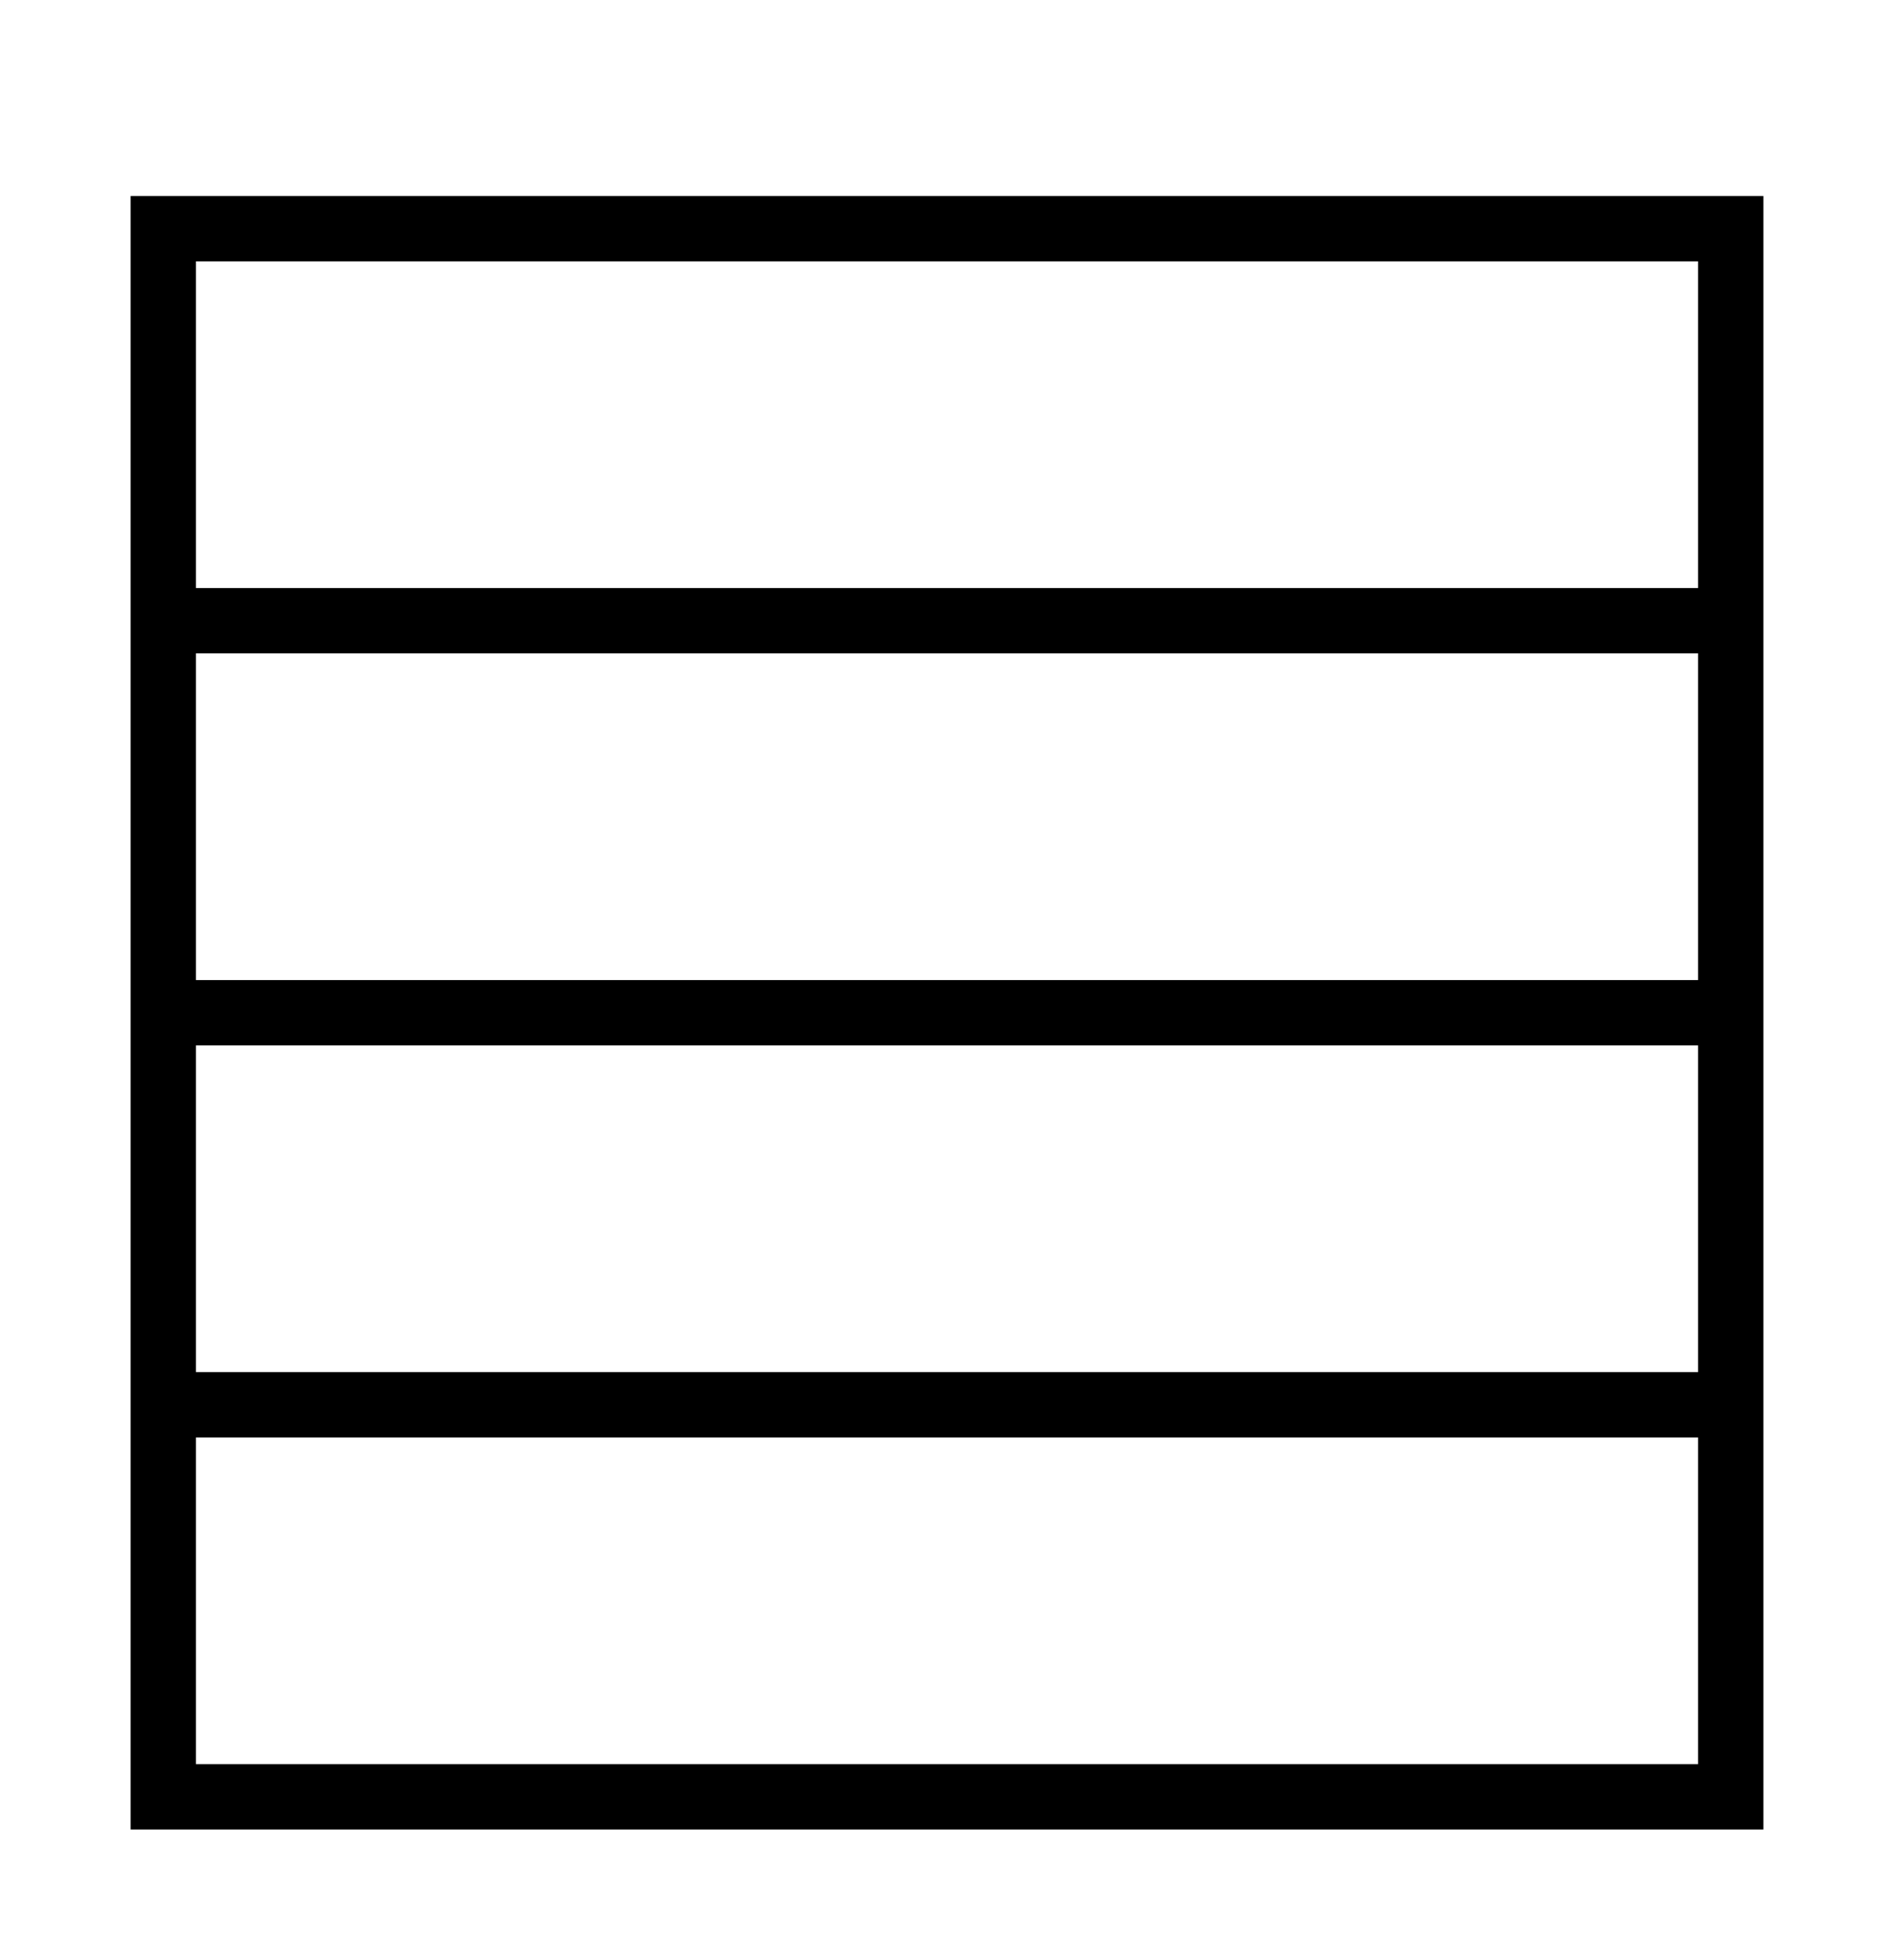 <?xml version="1.0" encoding="iso-8859-1"?>
<!DOCTYPE svg PUBLIC "-//W3C//DTD SVG 1.1//EN" "http://www.w3.org/Graphics/SVG/1.1/DTD/svg11.dtd">
<svg version="1.1" xmlns="http://www.w3.org/2000/svg" xmlns:xlink="http://www.w3.org/1999/xlink" x="0px" y="0px" width="29" height="30" viewBox="0 0 29 30" xml:space="preserve">
    <g transform="translate(-570 -860)">
        <g xmlns="http://www.w3.org/2000/svg" xmlns:xlink="http://www.w3.org/1999/xlink" id="layout-arrange-10-7">
		<path d="M572,888h25v-25h-25V888z M573,864h23v5h-23V864z M573,870h23v5h-23V870z M573,876h23v5h-23V876z M573,882h23v5h-23V882z"/>
	</g>
	
    </g>
</svg>
